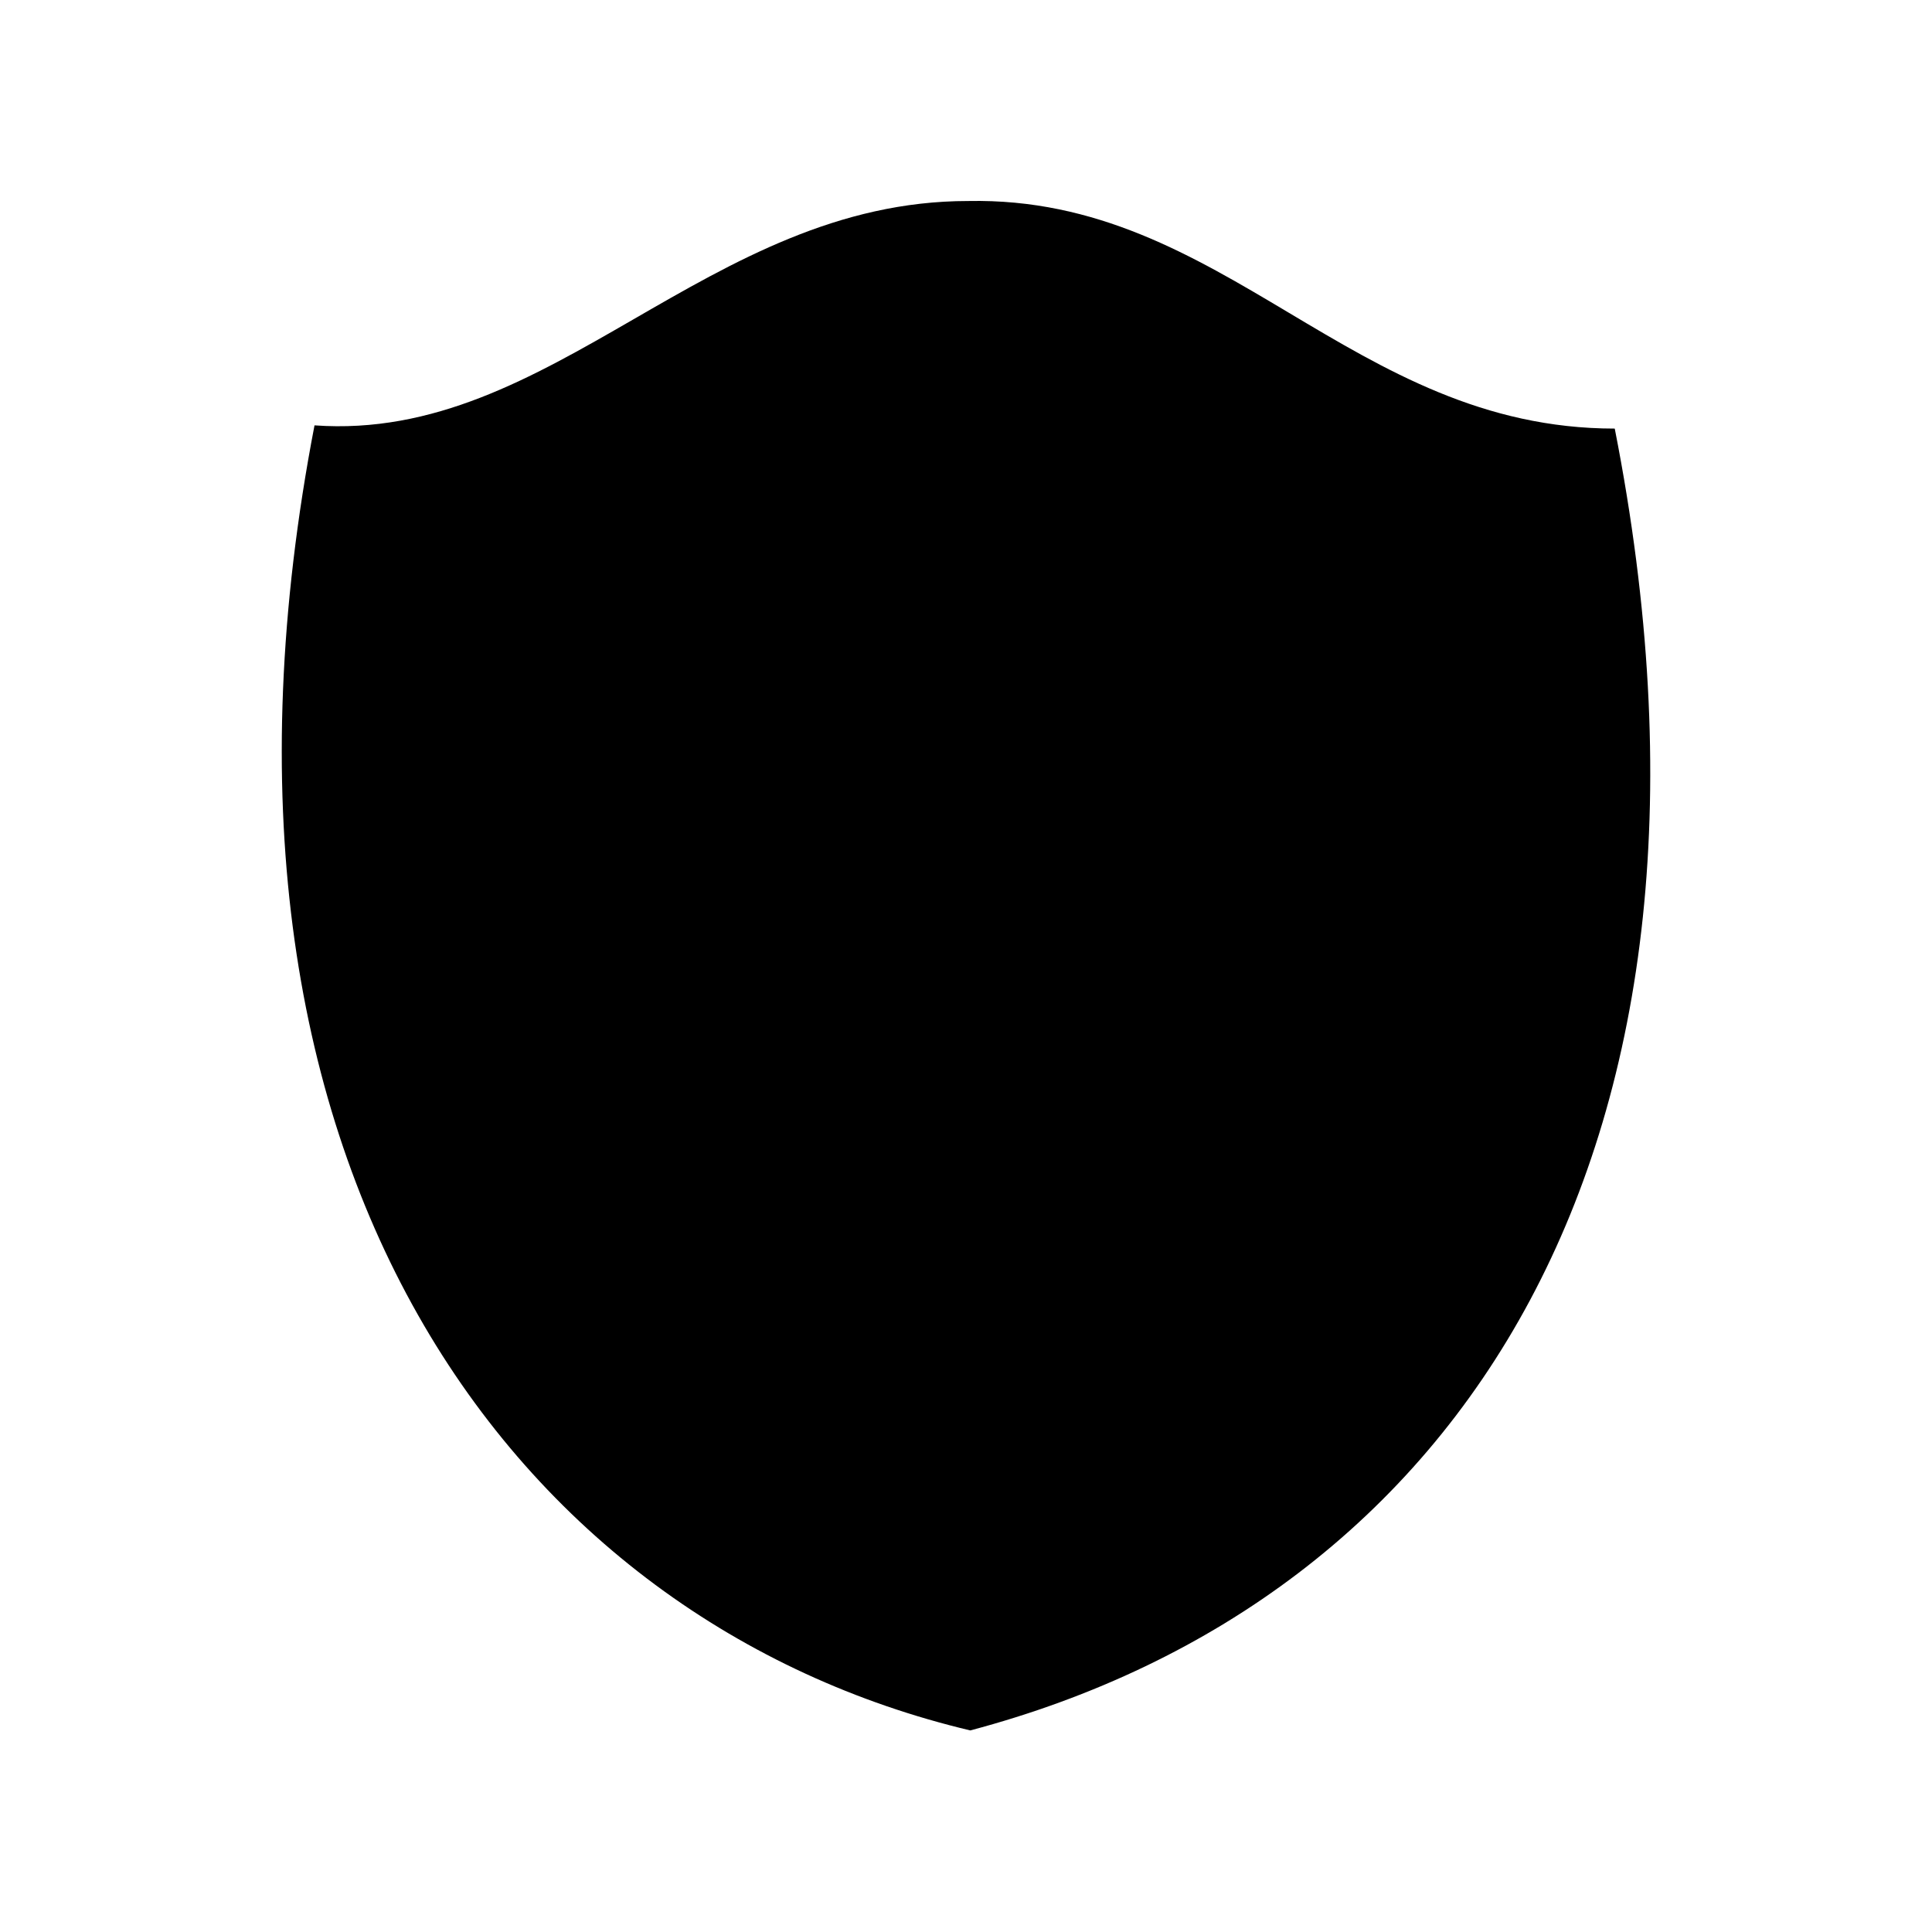 <svg xmlns="http://www.w3.org/2000/svg" viewBox="0 0 24 24"><path d="M11.677 8.673a.383.383 0 0 1 .646 0l.436.685a6.1 6.1 0 0 0 1.88 1.88l.684.435a.383.383 0 0 1 0 .646l-.685.436a6.1 6.1 0 0 0-1.88 1.88l-.435.684a.383.383 0 0 1-.646 0l-.436-.685a6.1 6.1 0 0 0-1.88-1.88l-.684-.435a.383.383 0 0 1 0-.646l.685-.435a6.1 6.1 0 0 0 1.88-1.88z"/><path d="M3.907 5.284c2.964.214 4.876-2.787 8.12-2.787 3.194-.064 4.757 2.827 8.032 2.827 1.756 8.937-1.897 14.55-8.006 16.172C6.39 20.15 2.135 14.48 3.907 5.284"/></svg>